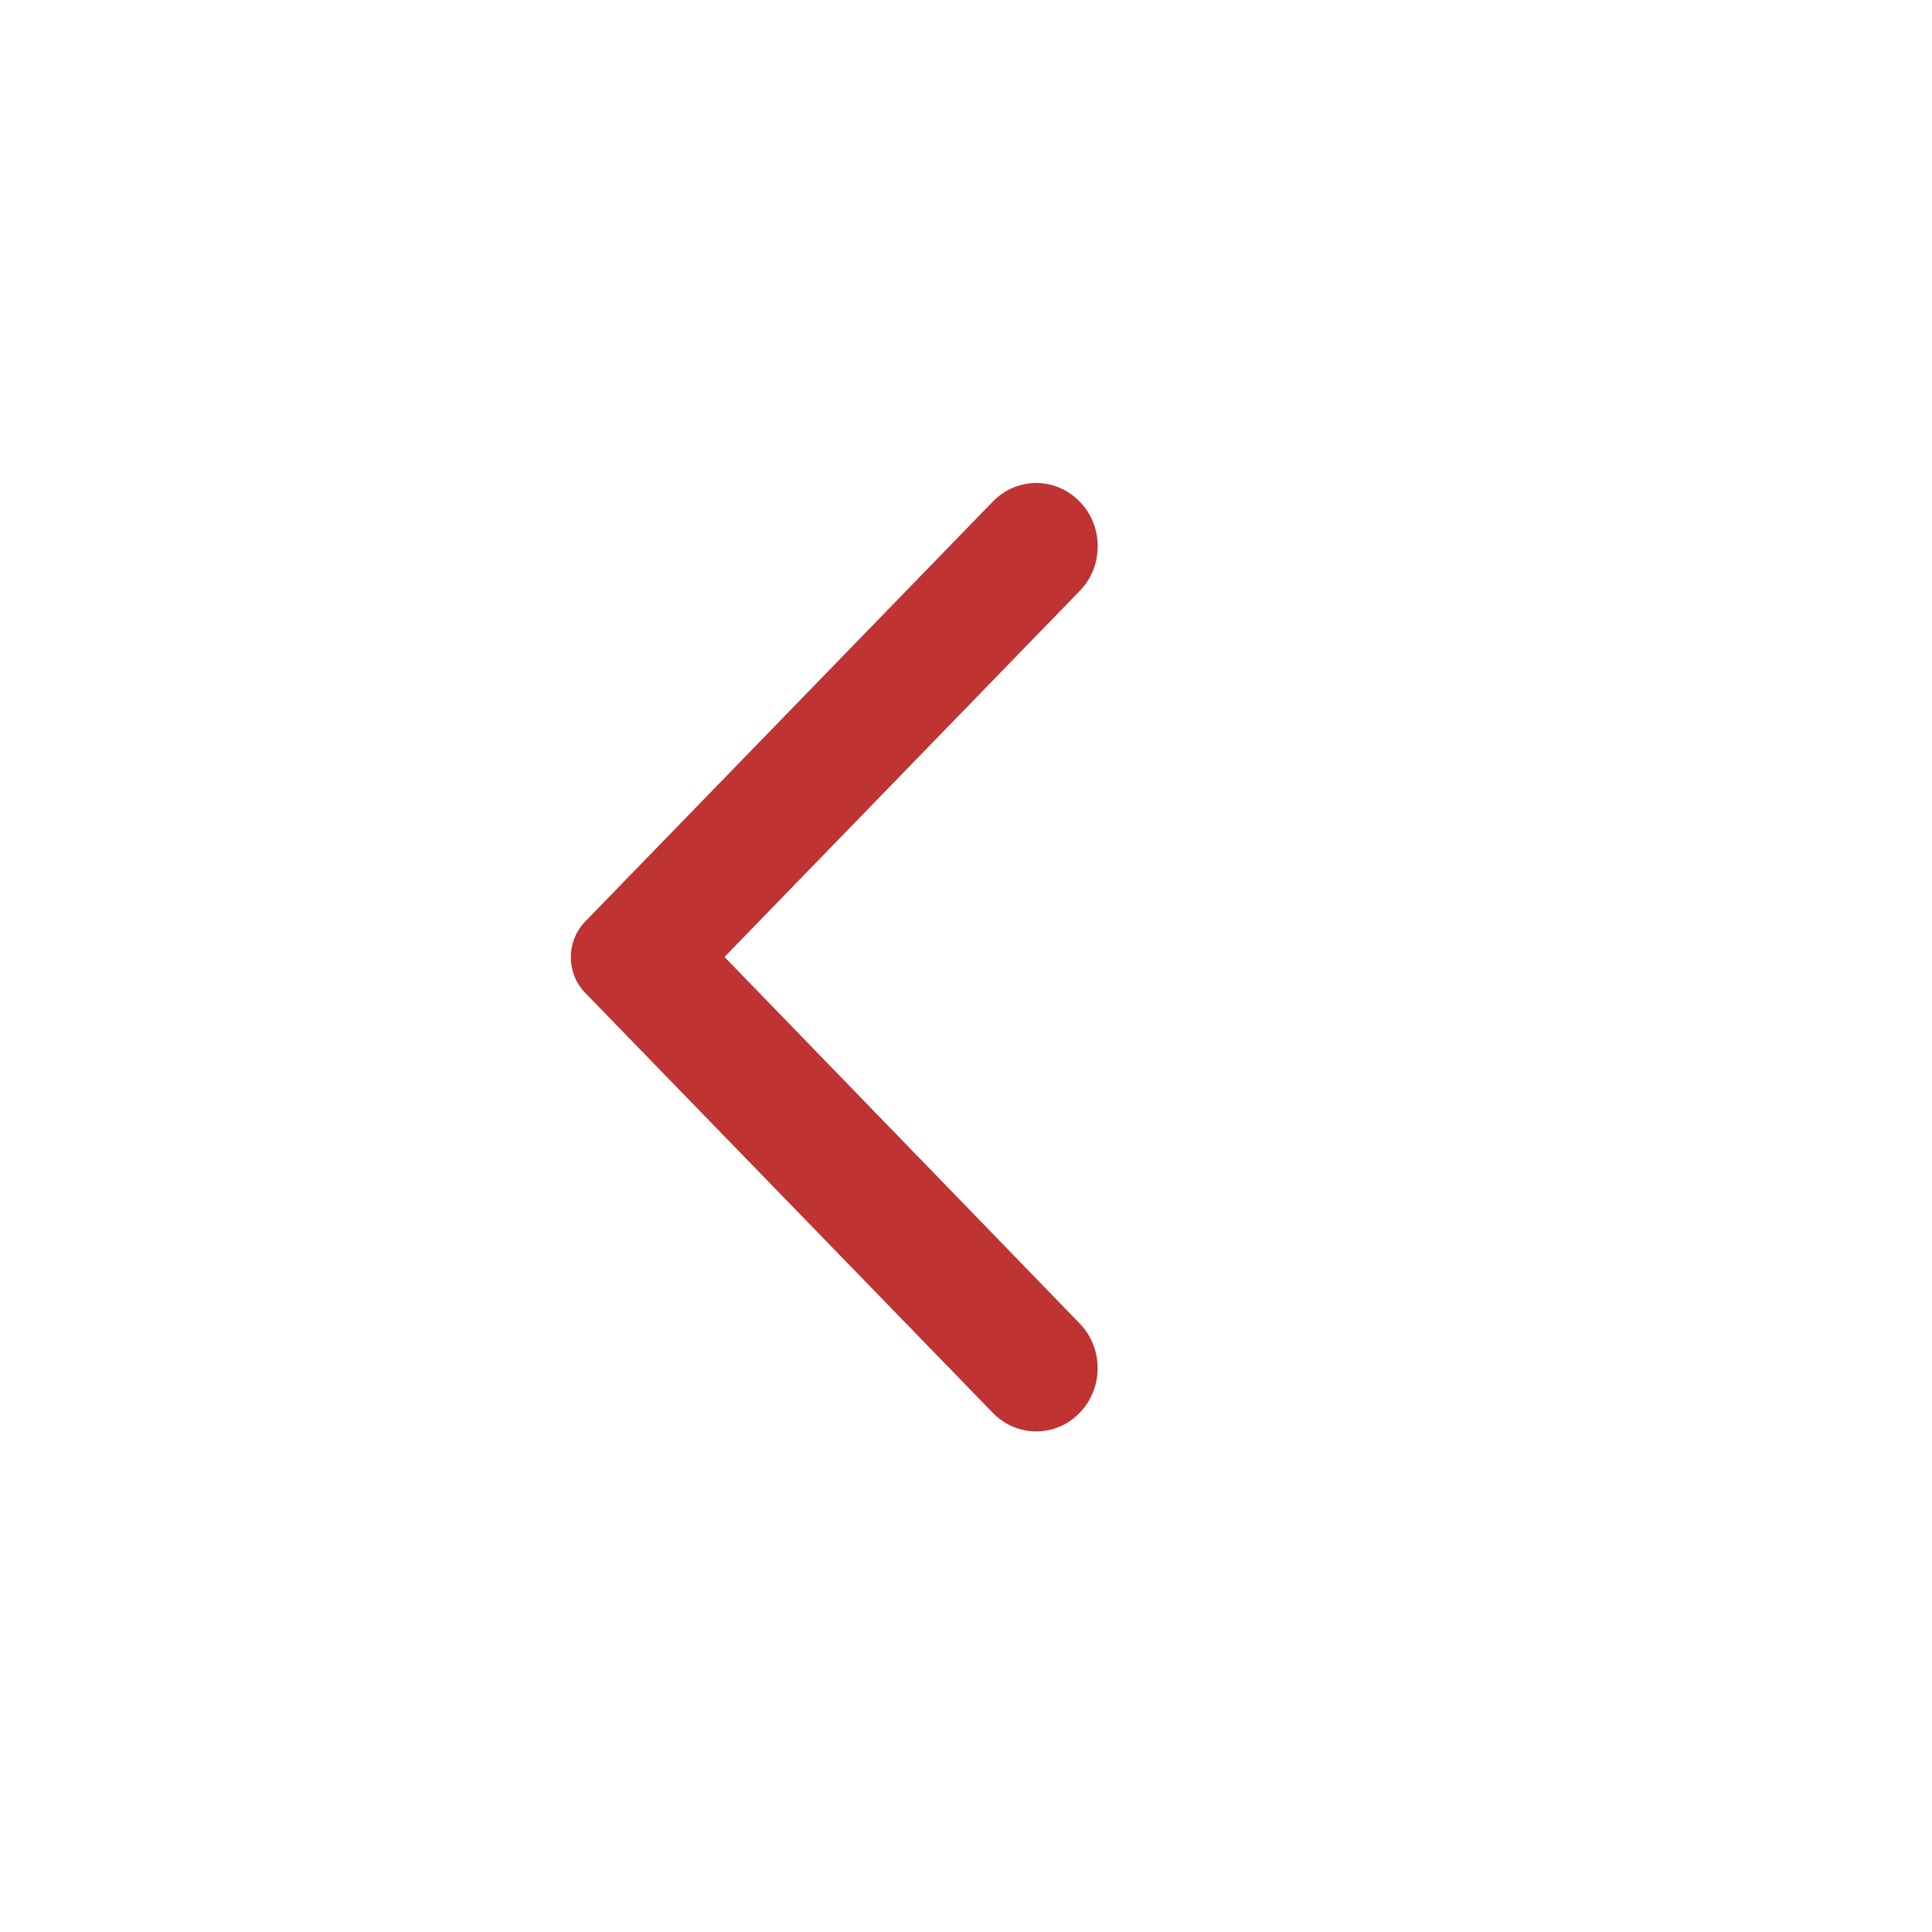 <svg width="44" height="44" viewBox="0 0 44 44" fill="none" xmlns="http://www.w3.org/2000/svg">
<g id="&#240;&#159;&#166;&#134; icon &#34;arrow back ios&#34;">
<path id="Vector" d="M24.588 11.423C24.041 10.859 23.158 10.859 22.611 11.423L13.327 20.988C12.891 21.437 12.891 22.163 13.327 22.611L22.611 32.177C23.158 32.741 24.041 32.741 24.588 32.177C25.135 31.613 25.135 30.704 24.588 30.14L16.5 21.794L24.599 13.449C25.135 12.896 25.135 11.976 24.588 11.423Z" fill="#BF3333"/>
</g>
</svg>
